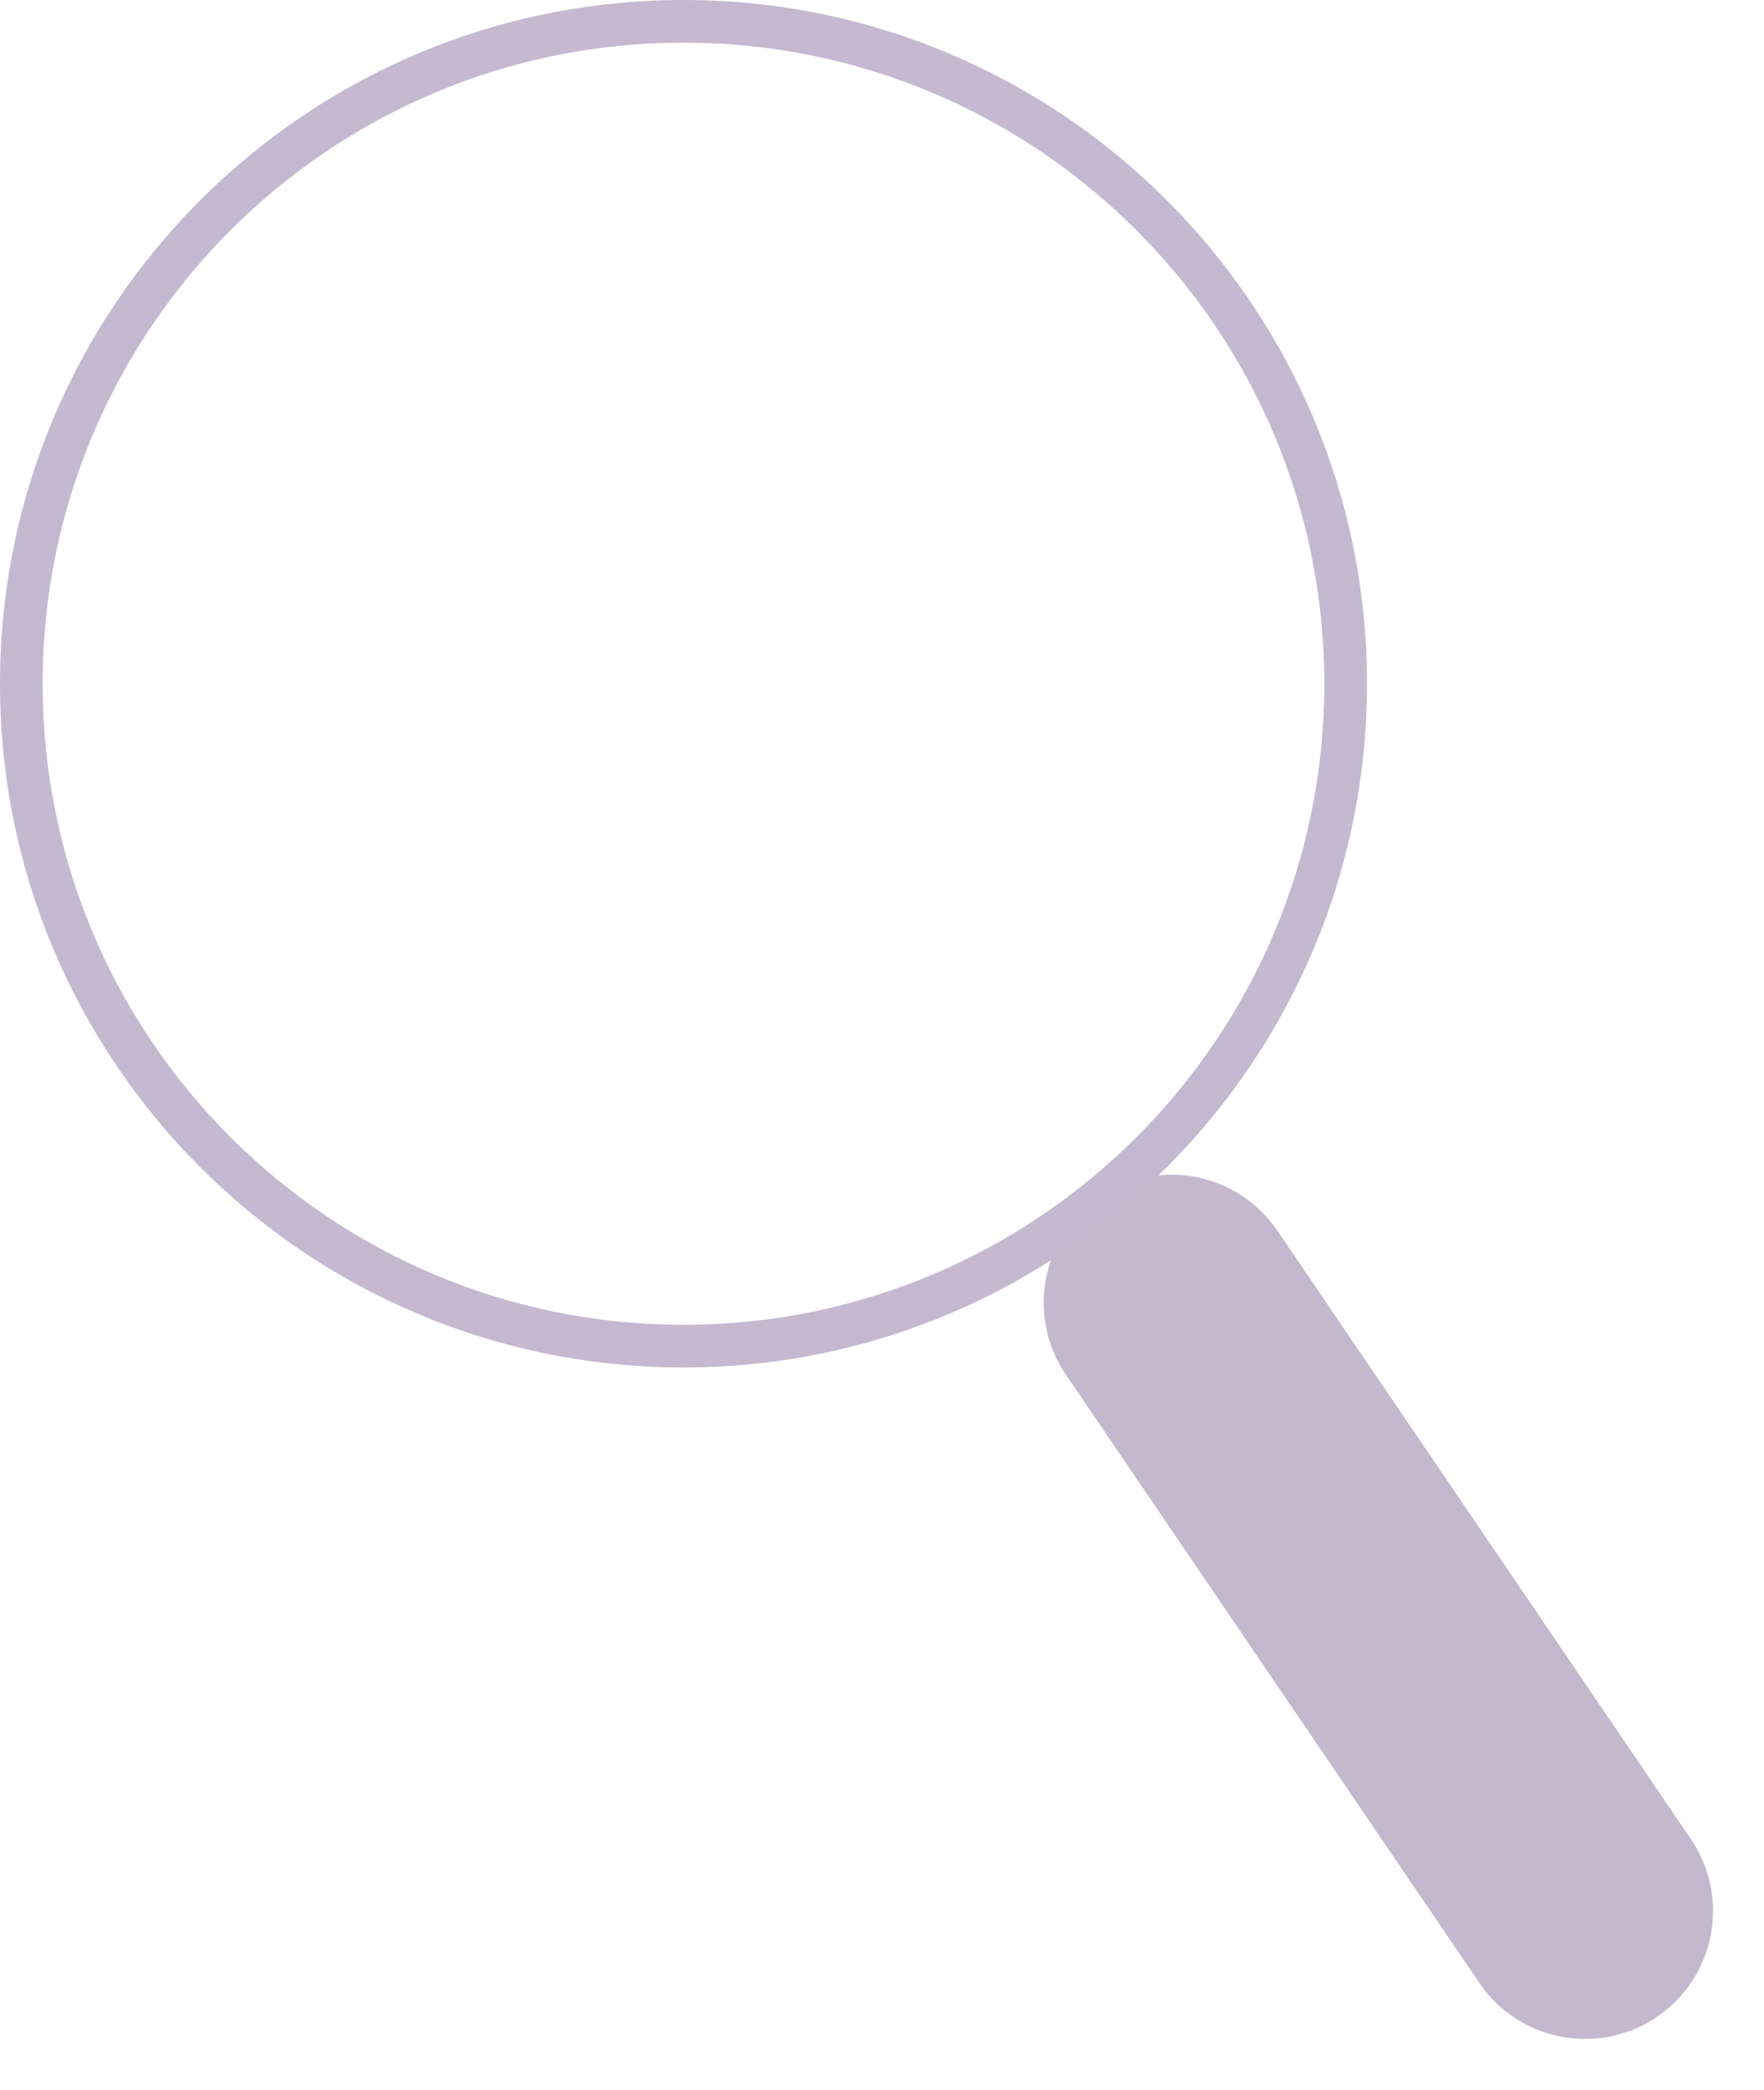<svg width="662" height="784" viewBox="0 0 662 784" fill="none" xmlns="http://www.w3.org/2000/svg">
<path d="M399.988 515.671C385.083 493.748 390.772 463.893 412.694 448.988V448.988C434.617 434.083 464.472 439.772 479.377 461.694L634.559 689.937C649.464 711.859 643.775 741.714 621.853 756.619V756.619C599.93 771.524 570.075 765.835 555.17 743.913L399.988 515.671Z" fill="#C4B8CE"/>
<path fill-rule="evenodd" clip-rule="evenodd" d="M256.5 497C389.324 497 497 389.324 497 256.5C497 123.676 389.324 16 256.5 16C123.676 16 16 123.676 16 256.5C16 389.324 123.676 497 256.5 497ZM256.5 513C398.161 513 513 398.161 513 256.5C513 114.839 398.161 0 256.5 0C114.839 0 0 114.839 0 256.5C0 398.161 114.839 513 256.5 513Z" fill="#C4B9D1"/>
</svg>
